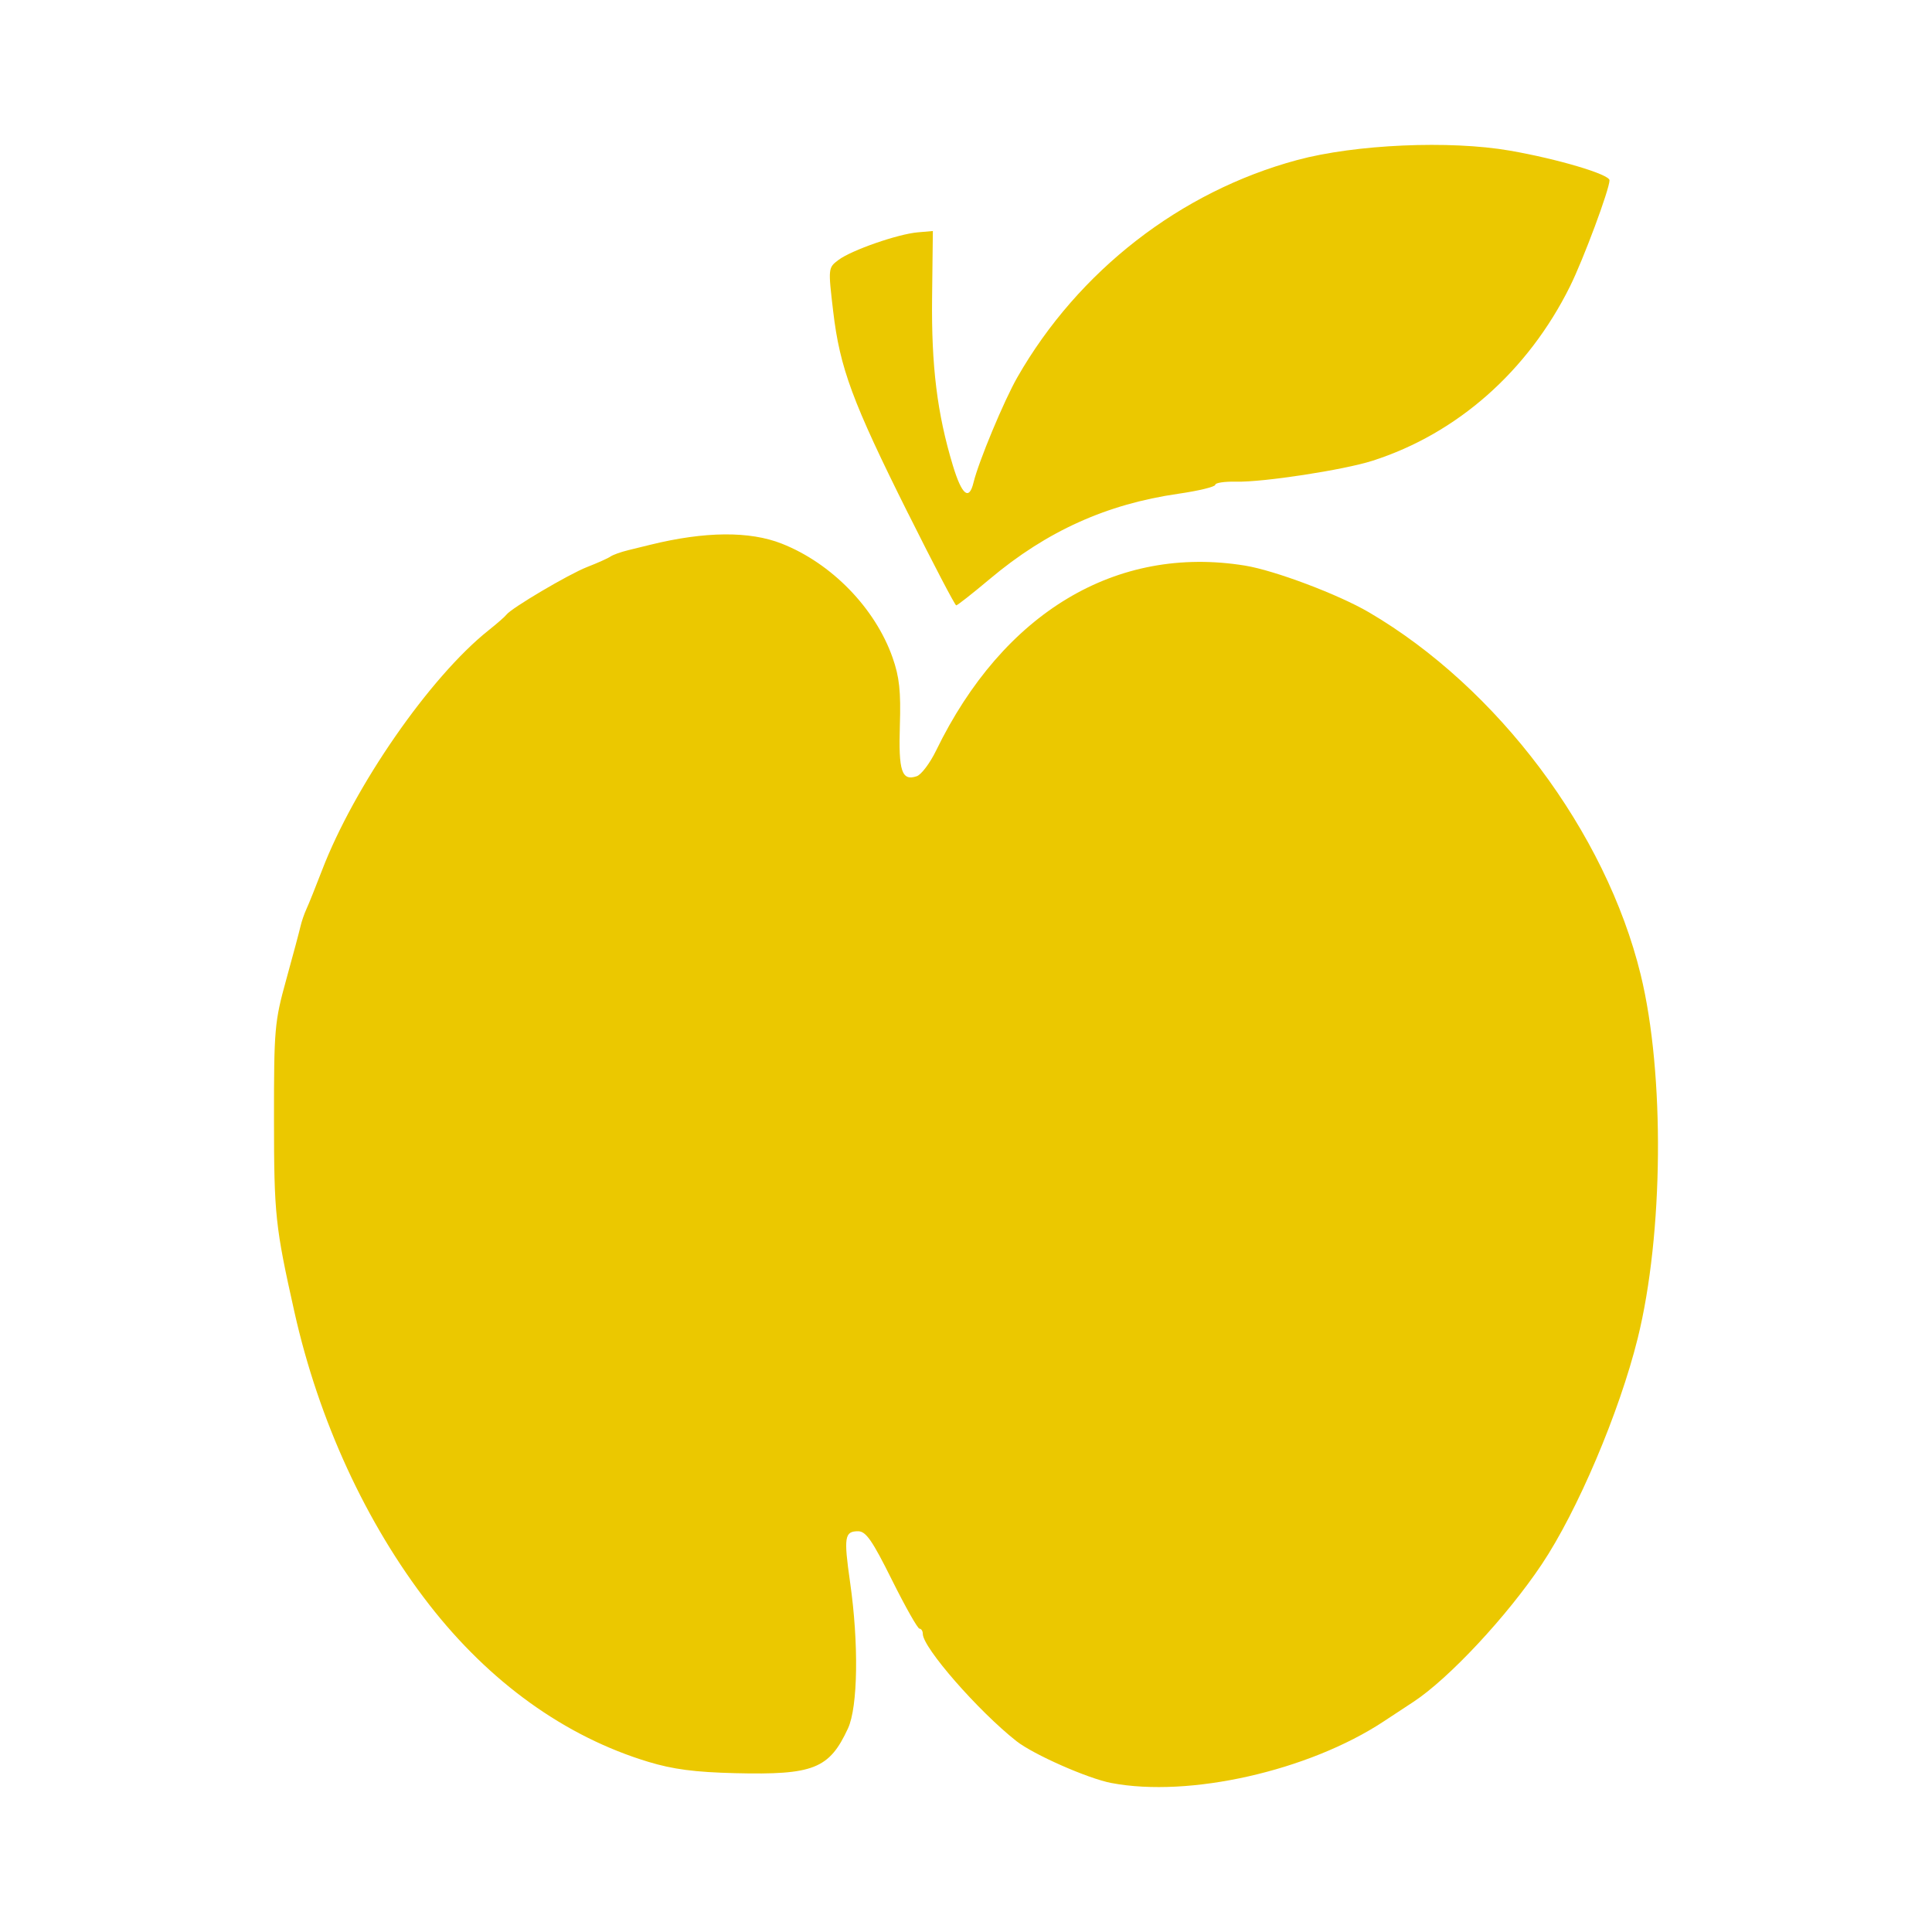 <?xml version="1.0" encoding="UTF-8" standalone="no"?>
<!-- Created with Inkscape (http://www.inkscape.org/) -->

<svg
   xmlns:dc="http://purl.org/dc/elements/1.1/"
   xmlns:cc="http://creativecommons.org/ns#"
   xmlns:rdf="http://www.w3.org/1999/02/22-rdf-syntax-ns#"
   xmlns:svg="http://www.w3.org/2000/svg"
   xmlns="http://www.w3.org/2000/svg"
   xmlns:sodipodi="http://sodipodi.sourceforge.net/DTD/sodipodi-0.dtd"
   xmlns:inkscape="http://www.inkscape.org/namespaces/inkscape"
   id="svg3038"
   version="1.1"
   inkscape:version="0.48.4 r9939"
   width="100"
   height="100"
   sodipodi:docname="sbarack.svg">
  <defs
     id="defs3042" />
  <sodipodi:namedview
     pagecolor="#ffffff"
     bordercolor="#666666"
     borderopacity="1"
     objecttolerance="10"
     gridtolerance="10"
     guidetolerance="10"
     inkscape:pageopacity="0"
     inkscape:pageshadow="2"
     inkscape:window-width="1232"
     inkscape:window-height="939"
     id="namedview3040"
     showgrid="false"
     borderlayer="true"
     inkscape:showpageshadow="false"
     inkscape:zoom="6.7416667"
     inkscape:cx="60"
     inkscape:cy="50"
     inkscape:window-x="48"
     inkscape:window-y="21"
     inkscape:window-maximized="1"
     inkscape:current-layer="svg3038" />
  <rect
     style="fill:#ffffff;fill-opacity:1;stroke:none"
     id="rect3818"
     width="100"
     height="100"
     x="0"
     y="-2.8069317e-15" />
  <path
     style="fill:#ebc800;fill-opacity:1"
     d="m 57.526,92.289 c -1.221,-0.233 -4.034,-1.475 -4.917,-2.17 -1.977,-1.558 -4.844,-4.841 -4.844,-5.547 0,-0.149 -0.077,-0.271 -0.172,-0.272 -0.095,-0.002 -0.736,-1.136 -1.426,-2.522 -1.02,-2.051 -1.347,-2.521 -1.752,-2.521 -0.702,0 -0.749,0.302 -0.415,2.637 0.454,3.166 0.407,6.453 -0.108,7.567 -0.967,2.093 -1.784,2.417 -5.842,2.318 -2.083,-0.051 -3.213,-0.199 -4.501,-0.589 -4.298,-1.302 -8.208,-4.111 -11.345,-8.149 -3.257,-4.194 -5.709,-9.522 -6.965,-15.134 -0.992,-4.432 -1.055,-5.029 -1.057,-9.974 -0.002,-4.683 0.03,-5.045 0.632,-7.223 0.349,-1.261 0.68,-2.499 0.737,-2.752 0.056,-0.252 0.198,-0.665 0.315,-0.917 0.117,-0.252 0.476,-1.146 0.798,-1.985 1.672,-4.363 5.587,-10.01 8.613,-12.422 0.448,-0.357 0.867,-0.723 0.931,-0.813 0.237,-0.333 3.231,-2.102 4.179,-2.471 0.54,-0.21 1.085,-0.454 1.211,-0.543 0.126,-0.089 0.539,-0.237 0.917,-0.329 0.378,-0.092 0.894,-0.218 1.146,-0.281 2.83,-0.696 5.136,-0.715 6.803,-0.058 2.579,1.016 4.836,3.338 5.736,5.898 0.354,1.008 0.433,1.746 0.377,3.519 -0.075,2.364 0.099,2.886 0.876,2.621 0.233,-0.08 0.682,-0.675 0.998,-1.324 3.478,-7.152 9.332,-10.658 15.993,-9.577 1.538,0.25 4.833,1.492 6.414,2.418 6.669,3.908 12.258,11.362 14.064,18.756 1.252,5.124 1.182,13.438 -0.157,18.832 -0.95,3.827 -3.117,8.929 -4.968,11.694 -1.796,2.685 -4.803,5.906 -6.638,7.112 -0.537,0.353 -1.234,0.811 -1.549,1.019 -3.878,2.554 -10.06,3.95 -14.086,3.181 z M 47.003,26.576 c -2.882,-5.771 -3.531,-7.523 -3.877,-10.456 -0.265,-2.245 -0.263,-2.261 0.272,-2.664 0.67,-0.505 3.074,-1.342 4.111,-1.431 l 0.776,-0.067 -0.04,3.44 c -0.041,3.551 0.263,6.013 1.076,8.697 0.462,1.527 0.837,1.838 1.067,0.886 0.262,-1.082 1.579,-4.246 2.272,-5.456 3.152,-5.506 8.444,-9.615 14.482,-11.242 3.009,-0.811 7.896,-1.027 11.009,-0.486 2.474,0.43 5.157,1.228 5.157,1.534 0,0.463 -1.353,4.098 -2.044,5.49 -2.177,4.388 -5.839,7.622 -10.223,9.027 -1.484,0.476 -5.653,1.116 -7.051,1.083 -0.599,-0.014 -1.089,0.058 -1.089,0.162 0,0.103 -0.861,0.312 -1.913,0.464 -3.713,0.537 -6.805,1.934 -9.744,4.401 -0.901,0.757 -1.689,1.376 -1.751,1.376 -0.062,0 -1.181,-2.141 -2.488,-4.758 z"
     id="path3048"
     inkscape:connector-curvature="0"
     sodipodi:nodetypes="ssscsssssssscssssssssssssssssssssssssssscsssssssssssssss" />
</svg>
